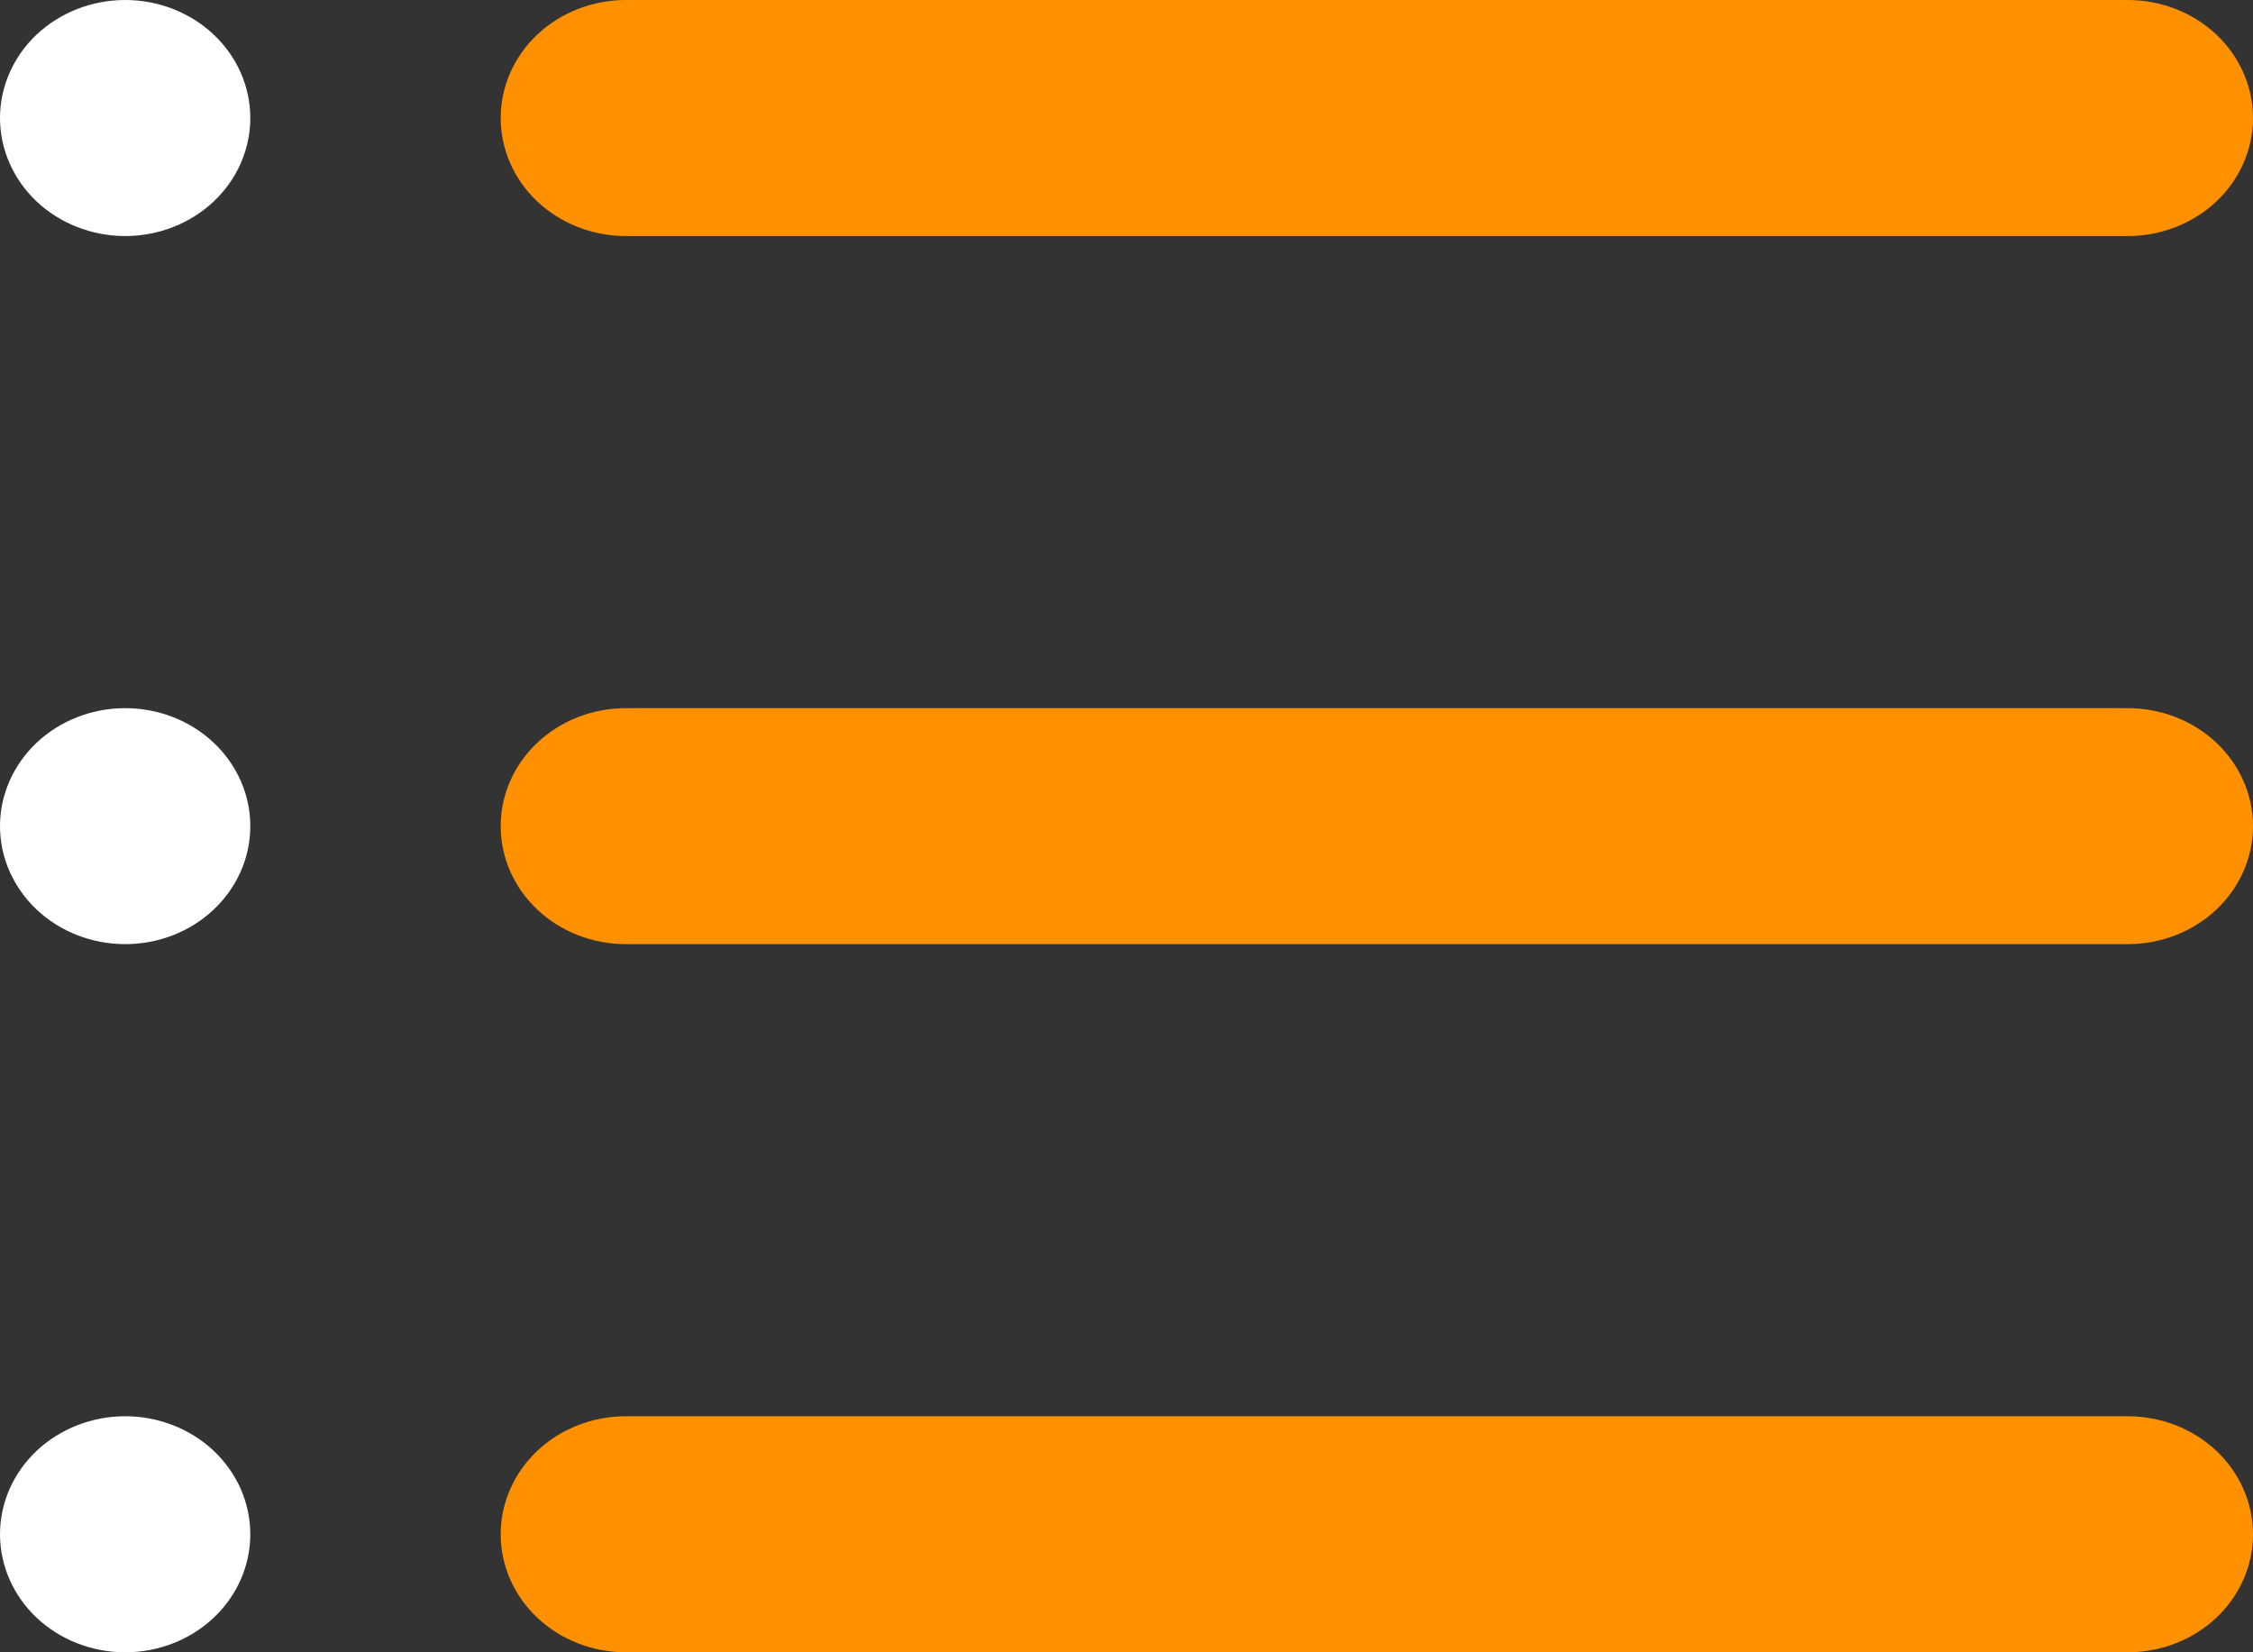 <svg width="30" height="22" viewBox="0 0 30 22" fill="none" xmlns="http://www.w3.org/2000/svg">
<rect x="0" y="0" width="30" height="22" fill="#333333" stroke="none"/>
<path d="M1.667 3.143C2.109 3.143 2.533 2.977 2.845 2.683C3.158 2.388 3.333 1.988 3.333 1.571C3.333 1.155 3.158 0.755 2.845 0.46C2.533 0.166 2.109 0 1.667 0C1.225 0 0.801 0.166 0.488 0.46C0.176 0.755 0 1.155 0 1.571C0 1.988 0.176 2.388 0.488 2.683C0.801 2.977 1.225 3.143 1.667 3.143Z" fill="white"/>
<path d="M8.333 0C7.891 0 7.467 0.166 7.155 0.46C6.842 0.755 6.667 1.155 6.667 1.571C6.667 1.988 6.842 2.388 7.155 2.683C7.467 2.977 7.891 3.143 8.333 3.143H28.333C28.775 3.143 29.199 2.977 29.512 2.683C29.824 2.388 30 1.988 30 1.571C30 1.155 29.824 0.755 29.512 0.46C29.199 0.166 28.775 0 28.333 0H8.333Z" fill="#FF9000"/>
<path d="M6.667 11C6.667 10.583 6.842 10.184 7.155 9.889C7.467 9.594 7.891 9.429 8.333 9.429H28.333C28.775 9.429 29.199 9.594 29.512 9.889C29.824 10.184 30 10.583 30 11C30 11.417 29.824 11.816 29.512 12.111C29.199 12.406 28.775 12.571 28.333 12.571H8.333C7.891 12.571 7.467 12.406 7.155 12.111C6.842 11.816 6.667 11.417 6.667 11Z" fill="#FF9000"/>
<path d="M8.333 18.857C7.891 18.857 7.467 19.023 7.155 19.317C6.842 19.612 6.667 20.012 6.667 20.429C6.667 20.845 6.842 21.245 7.155 21.54C7.467 21.834 7.891 22 8.333 22H28.333C28.775 22 29.199 21.834 29.512 21.54C29.824 21.245 30 20.845 30 20.429C30 20.012 29.824 19.612 29.512 19.317C29.199 19.023 28.775 18.857 28.333 18.857H8.333Z" fill="#FF9000"/>
<path d="M1.667 12.571C2.109 12.571 2.533 12.406 2.845 12.111C3.158 11.816 3.333 11.417 3.333 11C3.333 10.583 3.158 10.184 2.845 9.889C2.533 9.594 2.109 9.429 1.667 9.429C1.225 9.429 0.801 9.594 0.488 9.889C0.176 10.184 0 10.583 0 11C0 11.417 0.176 11.816 0.488 12.111C0.801 12.406 1.225 12.571 1.667 12.571Z" fill="white"/>
<path d="M3.333 20.429C3.333 20.845 3.158 21.245 2.845 21.54C2.533 21.834 2.109 22 1.667 22C1.225 22 0.801 21.834 0.488 21.54C0.176 21.245 0 20.845 0 20.429C0 20.012 0.176 19.612 0.488 19.317C0.801 19.023 1.225 18.857 1.667 18.857C2.109 18.857 2.533 19.023 2.845 19.317C3.158 19.612 3.333 20.012 3.333 20.429Z" fill="white"/>
</svg>
